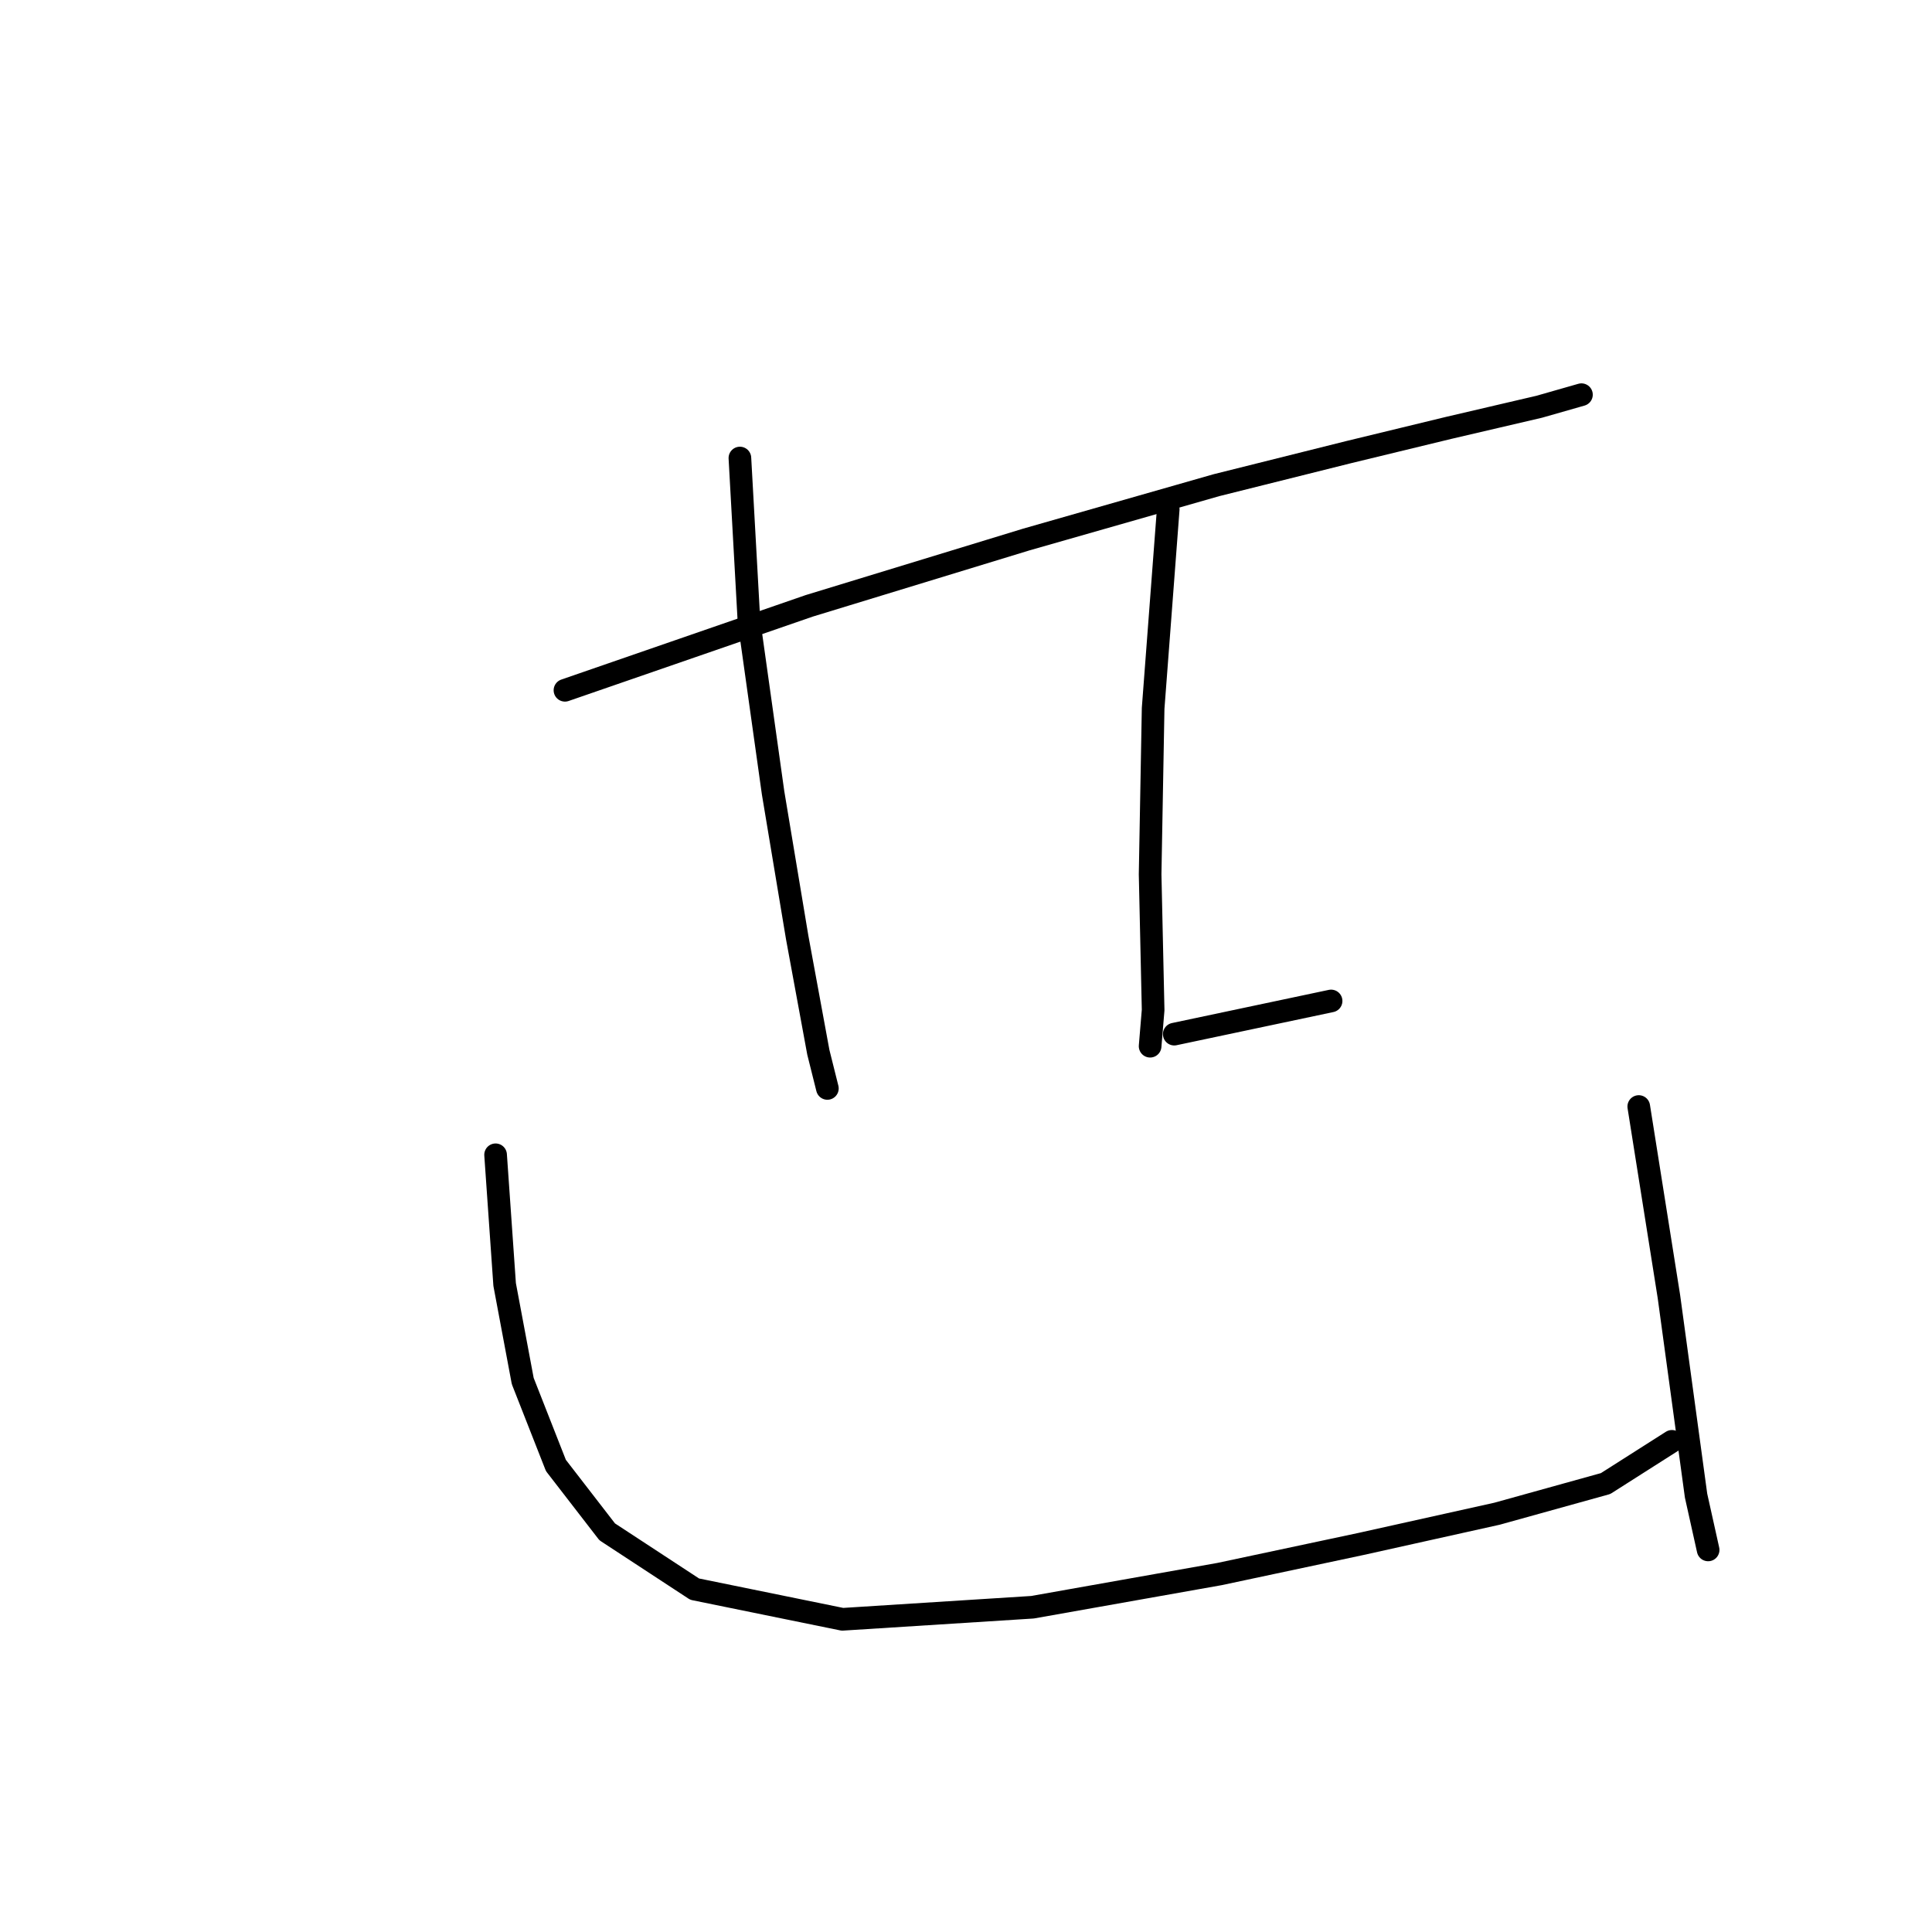 <?xml version="1.0" standalone="no"?>
    <svg width="256" height="256" xmlns="http://www.w3.org/2000/svg" version="1.1">
    <polyline stroke="black" stroke-width="3" stroke-linecap="round" fill="transparent" stroke-linejoin="round" points="74.86 91.466 107.234 80.275 136.01 71.483 161.189 64.288 178.775 59.892 191.964 56.695 203.954 53.897 209.55 52.298 209.55 52.298 " />
        <polyline stroke="black" stroke-width="3" stroke-linecap="round" fill="transparent" stroke-linejoin="round" points="98.041 60.691 99.24 82.274 102.438 105.055 105.635 124.239 108.433 139.427 109.632 144.223 109.632 144.223 " />
        <polyline stroke="black" stroke-width="3" stroke-linecap="round" fill="transparent" stroke-linejoin="round" points="154.795 67.486 152.796 93.864 152.397 115.846 152.796 133.832 152.397 138.628 152.397 138.628 " />
        <polyline stroke="black" stroke-width="3" stroke-linecap="round" fill="transparent" stroke-linejoin="round" points="155.594 137.029 176.377 132.633 176.377 132.633 " />
        <polyline stroke="black" stroke-width="3" stroke-linecap="round" fill="transparent" stroke-linejoin="round" points="65.668 153.016 66.867 170.202 69.265 182.991 73.661 194.182 80.455 202.975 92.046 210.569 111.63 214.566 136.809 212.967 161.589 208.57 180.374 204.574 198.359 200.577 212.747 196.58 221.54 190.985 221.54 190.985 " />
        <polyline stroke="black" stroke-width="3" stroke-linecap="round" fill="transparent" stroke-linejoin="round" points="217.144 146.621 221.14 171.801 224.737 198.179 226.336 205.373 226.336 205.373 " />
        </svg>